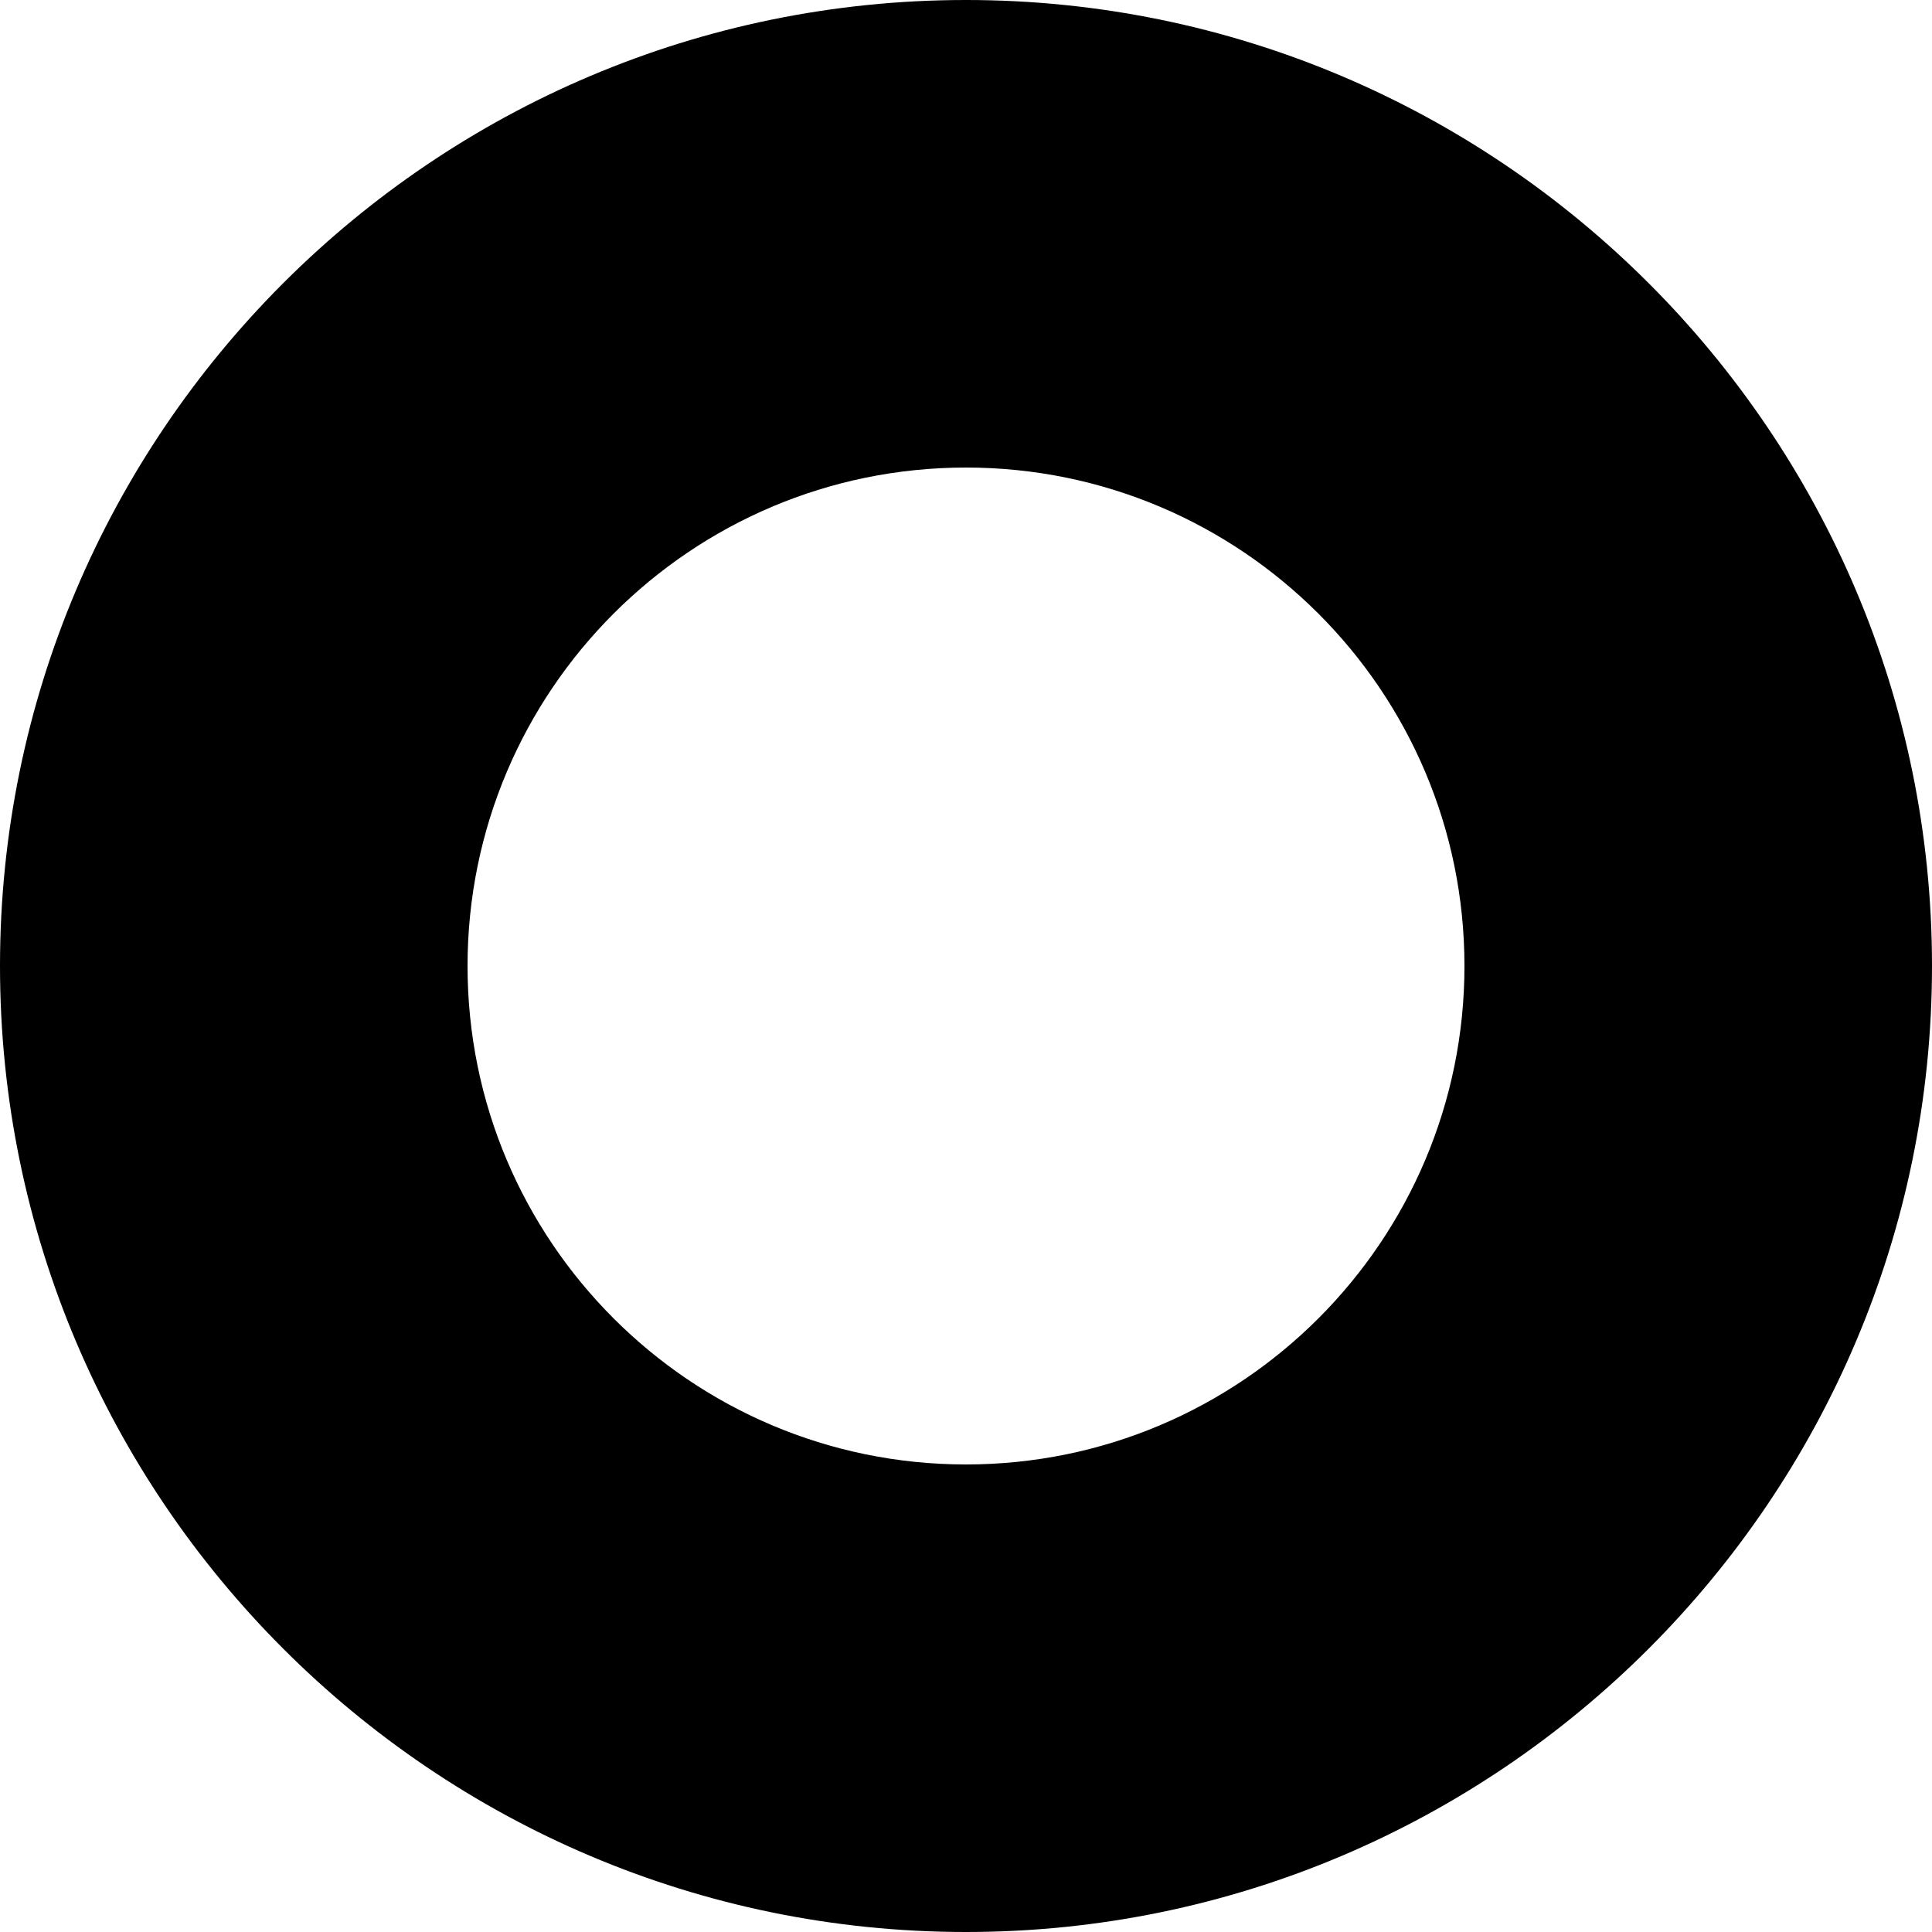 <svg width="5" height="5" viewBox="0 0 5 5" fill="none" xmlns="http://www.w3.org/2000/svg">
<path d="M0 2.5C0 3.878 1.121 5 2.5 5C3.878 5 5 3.878 5 2.5C5 1.121 3.878 0 2.5 0C1.121 0 0 1.121 0 2.5ZM2.5 1.21C3.212 1.21 3.79 1.788 3.79 2.5C3.79 3.212 3.212 3.79 2.5 3.79C1.788 3.79 1.21 3.212 1.21 2.5C1.21 1.788 1.788 1.21 2.5 1.21Z" fill="black"/>
</svg>
